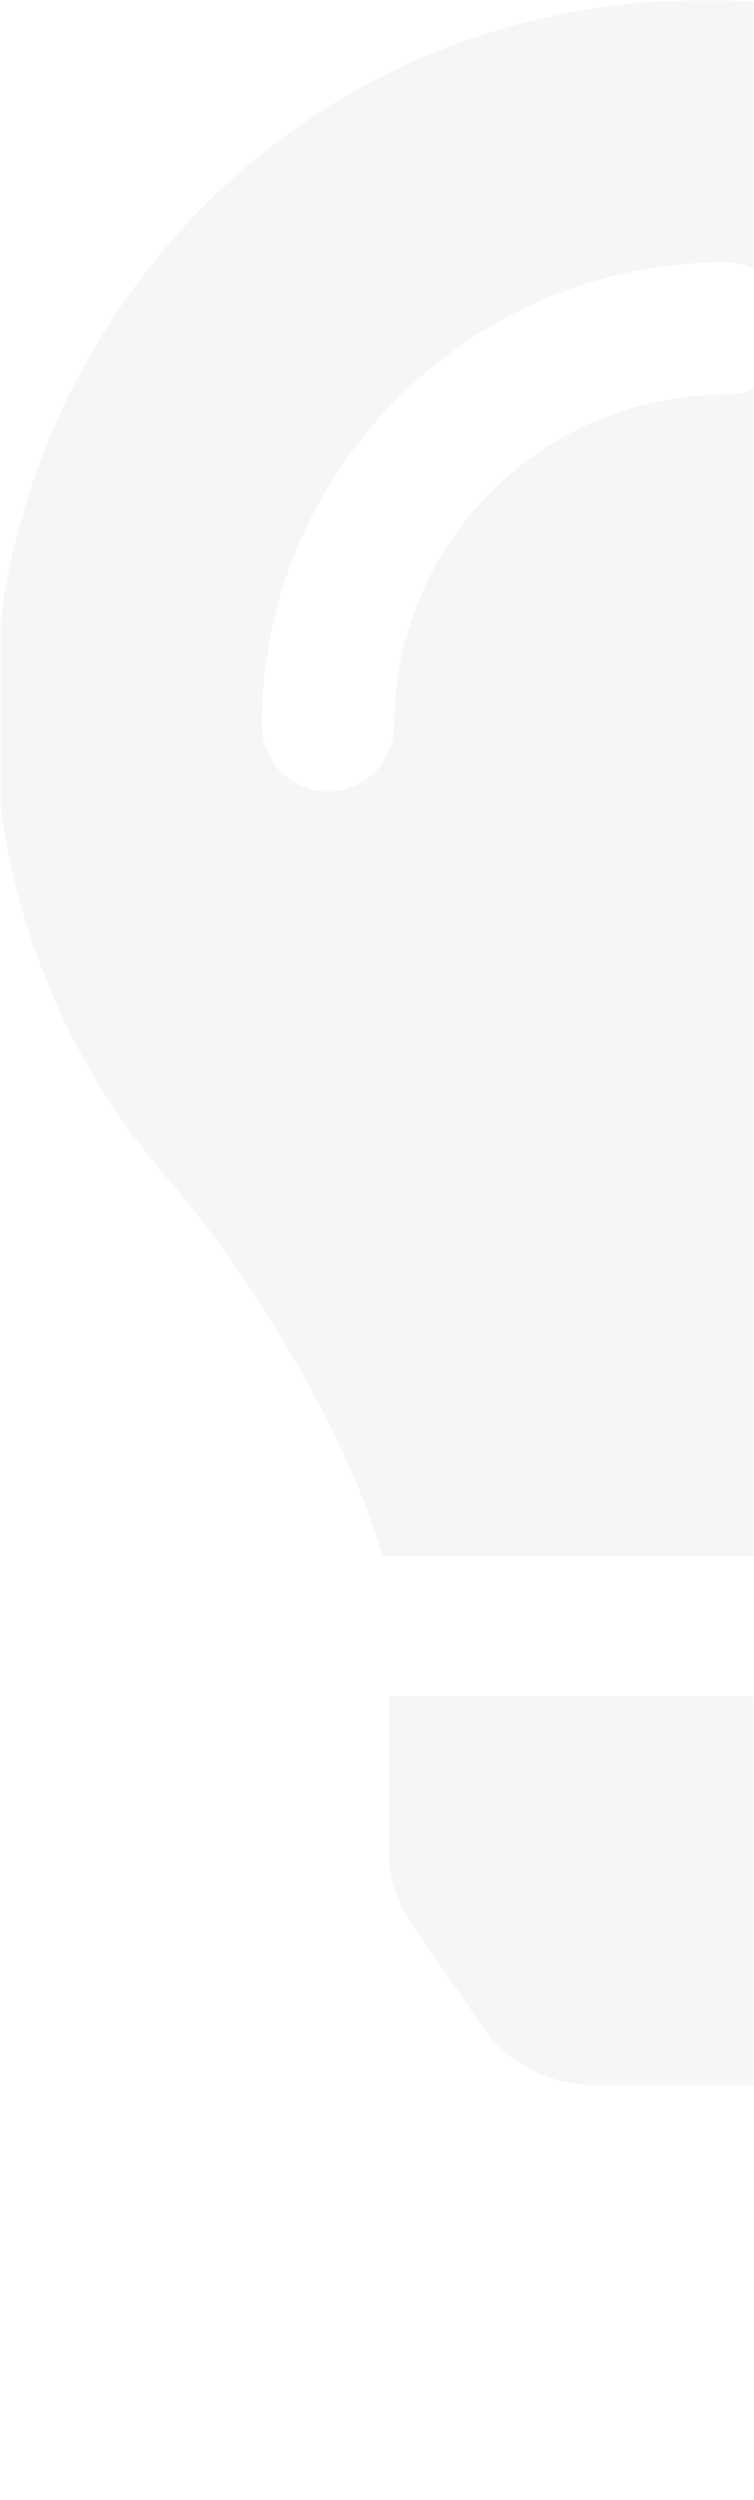 <?xml version="1.0" encoding="UTF-8"?>
<svg width="140px" height="464px" viewBox="0 0 140 464" version="1.1" xmlns="http://www.w3.org/2000/svg" xmlns:xlink="http://www.w3.org/1999/xlink">
    <title>lightbulb_half</title>
    <defs>
        <rect id="path-1" x="0" y="0" width="140" height="396"></rect>
    </defs>
    <g id="lightbulb_half" stroke="none" stroke-width="1" fill="none" fill-rule="evenodd">
        <g id="Shape">
            <mask id="mask-2" fill="white">
                <use xlink:href="#path-1"></use>
            </mask>
            <g id="Mask"></g>
            <path d="M72.185,343.642 C72.193,348.372 73.64,353.004 76.354,356.944 L89.647,376.262 C94.259,382.969 102.037,387 110.368,387 L158.366,387 C166.697,387 174.475,382.969 179.087,376.262 L192.379,356.944 C195.093,353.004 196.543,348.376 196.549,343.642 L196.58,314.805 L72.146,314.805 L72.185,343.642 Z M-1,132.355 C-1,165.722 11.338,196.163 31.67,219.423 C44.06,233.598 63.44,263.213 70.828,288.195 C70.858,288.39 70.88,288.586 70.91,288.781 L191.09,288.781 C191.12,288.586 191.143,288.398 191.173,288.195 C198.56,263.213 217.94,233.598 230.33,219.423 C250.662,196.163 263,165.722 263,132.355 C263,59.117 203.683,-0.224 130.588,0.001 C54.08,0.234 -1,62.396 -1,132.355 Z M134.678,73.245 C100.779,73.245 73.197,100.785 73.197,134.632 C73.197,141.415 67.695,146.909 60.901,146.909 C54.108,146.909 48.605,141.415 48.605,134.632 C48.605,87.241 87.215,48.69 134.678,48.69 C141.472,48.69 146.975,54.184 146.975,60.968 C146.975,67.751 141.472,73.245 134.678,73.245 Z" fill-opacity="0.06" fill="#6A6E73" fill-rule="nonzero" mask="url(#mask-2)"></path>
        </g>
    </g>
</svg>